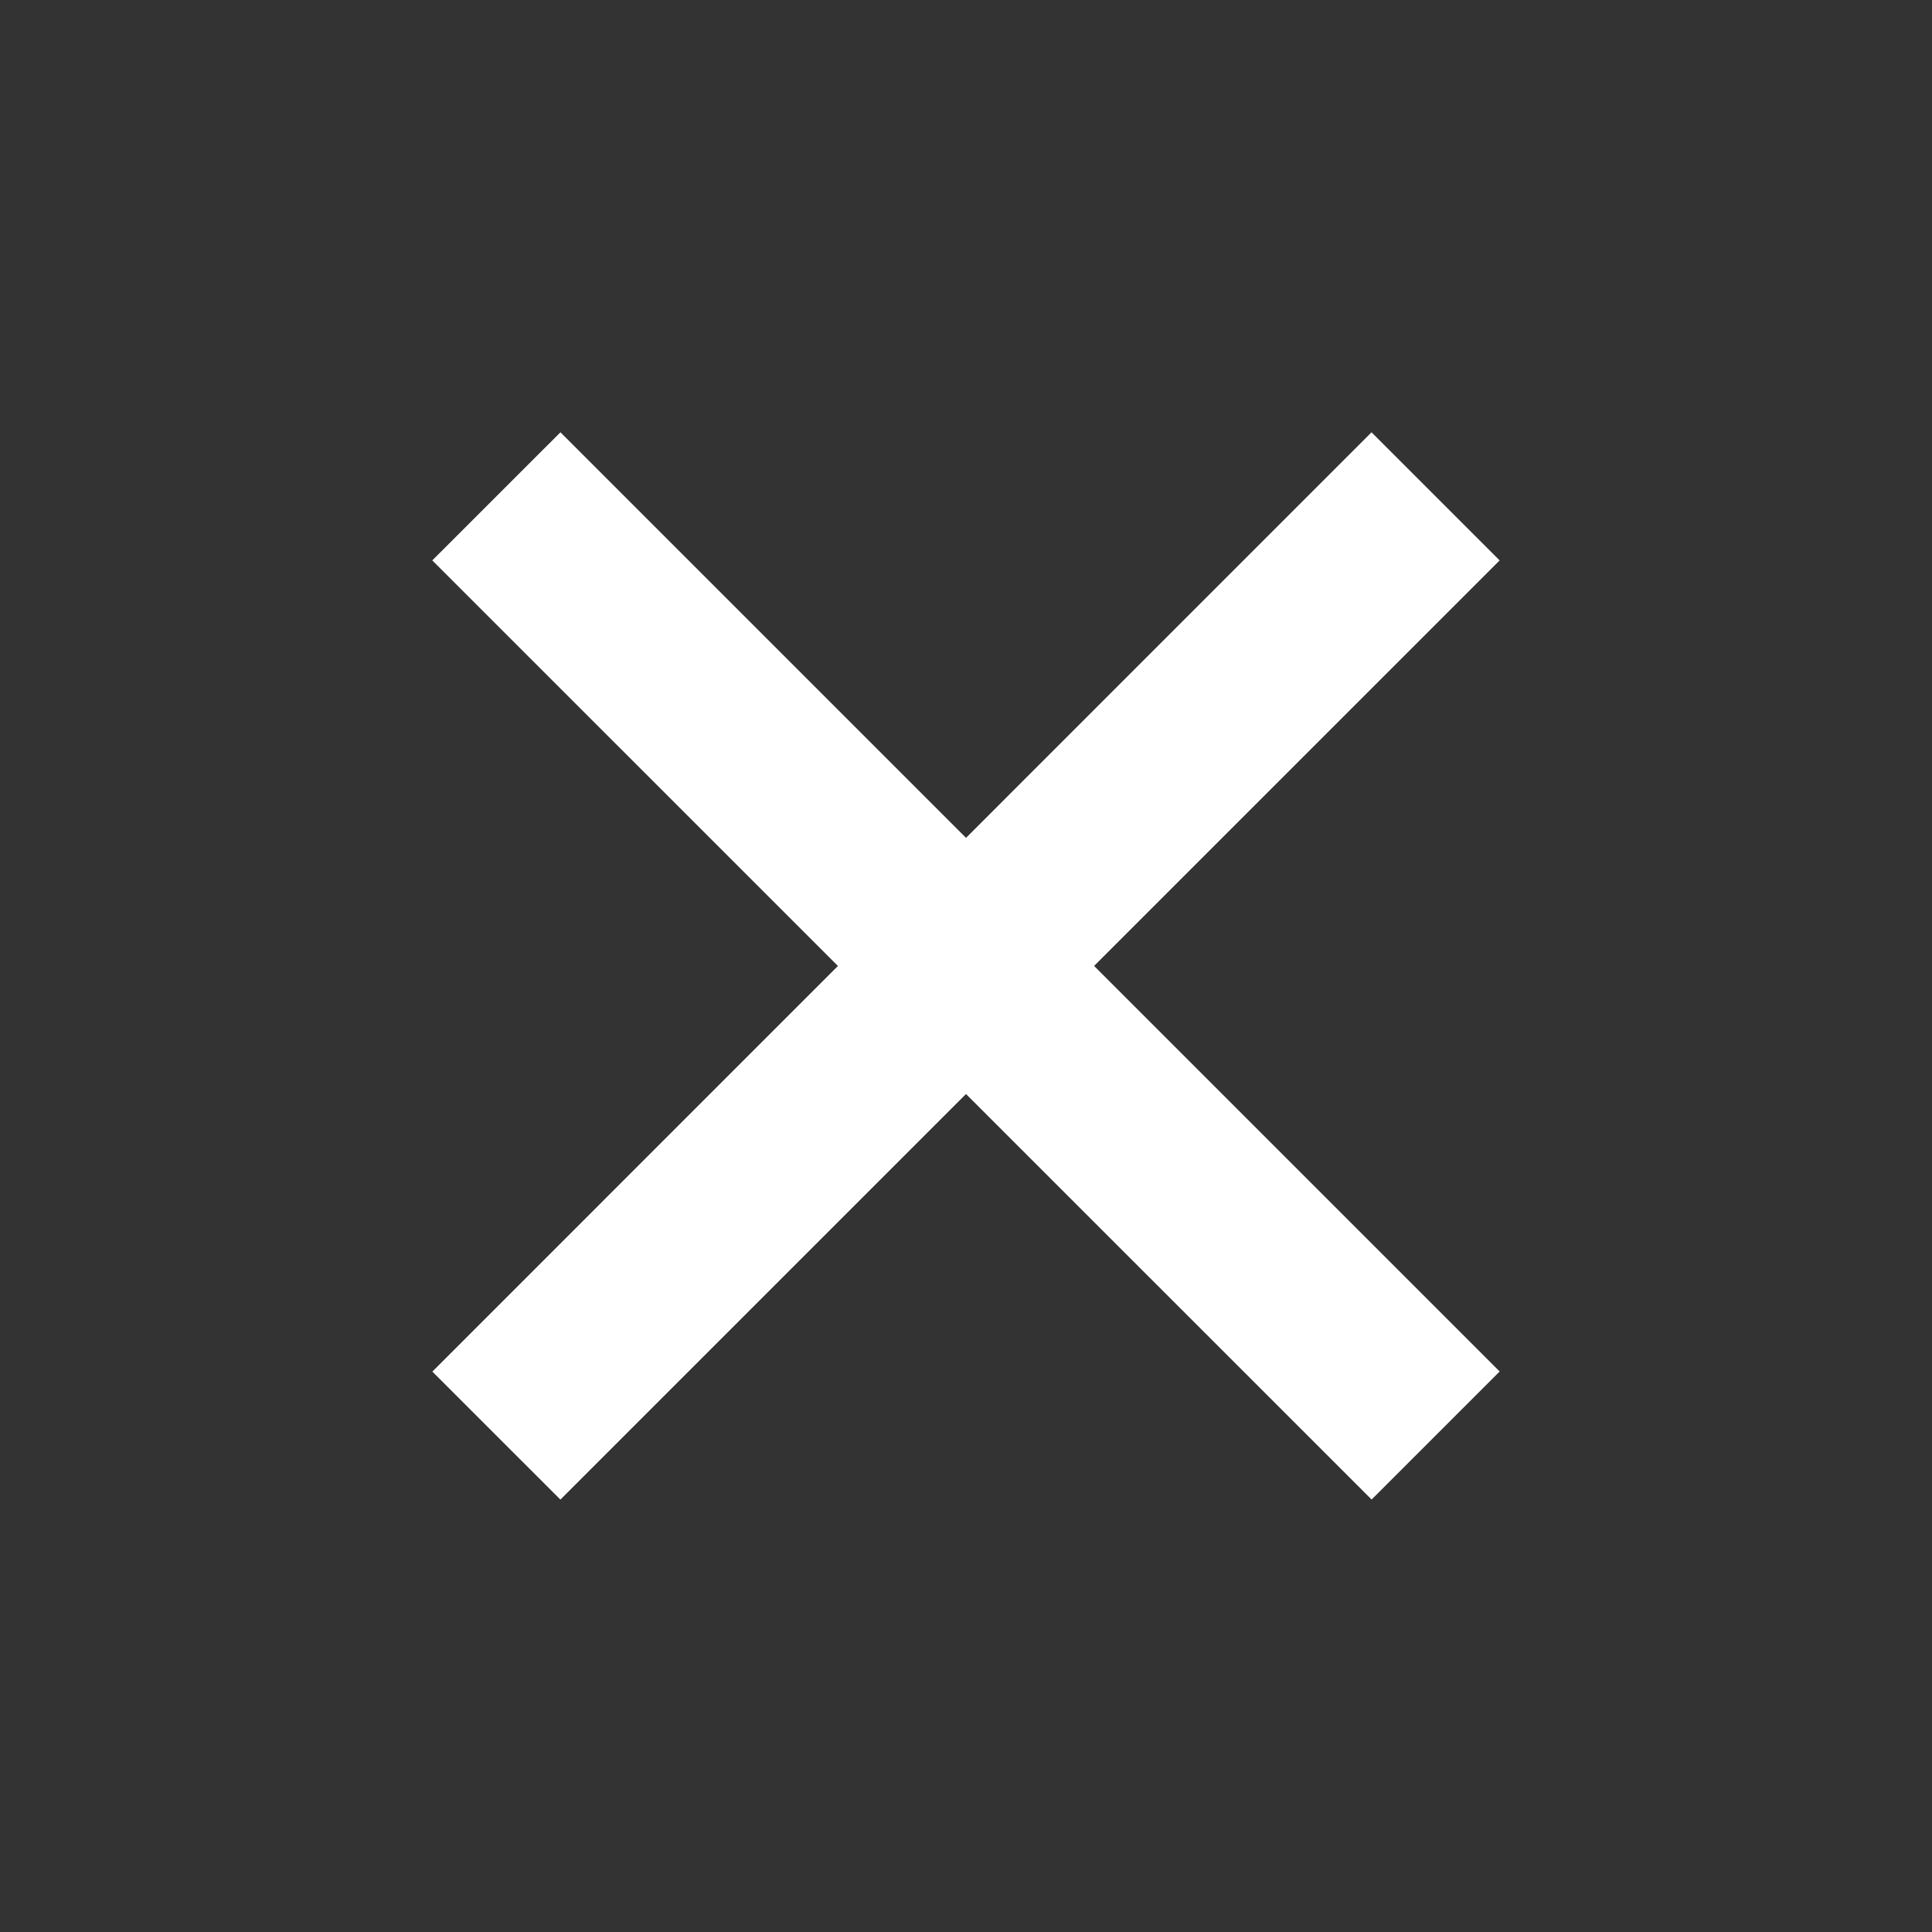 <svg xmlns="http://www.w3.org/2000/svg" width="32" height="32" fill="none">
    <rect width="100%" height="100%" fill="#333333" stroke="none"/>
    <path fill="#fff" d="M7.16 9.282 9.283 7.16l15.556 15.556-2.121 2.121z"/>
    <path fill="#fff" d="m22.717 7.16 2.122 2.122L9.282 24.838l-2.121-2.12z"/>
</svg>